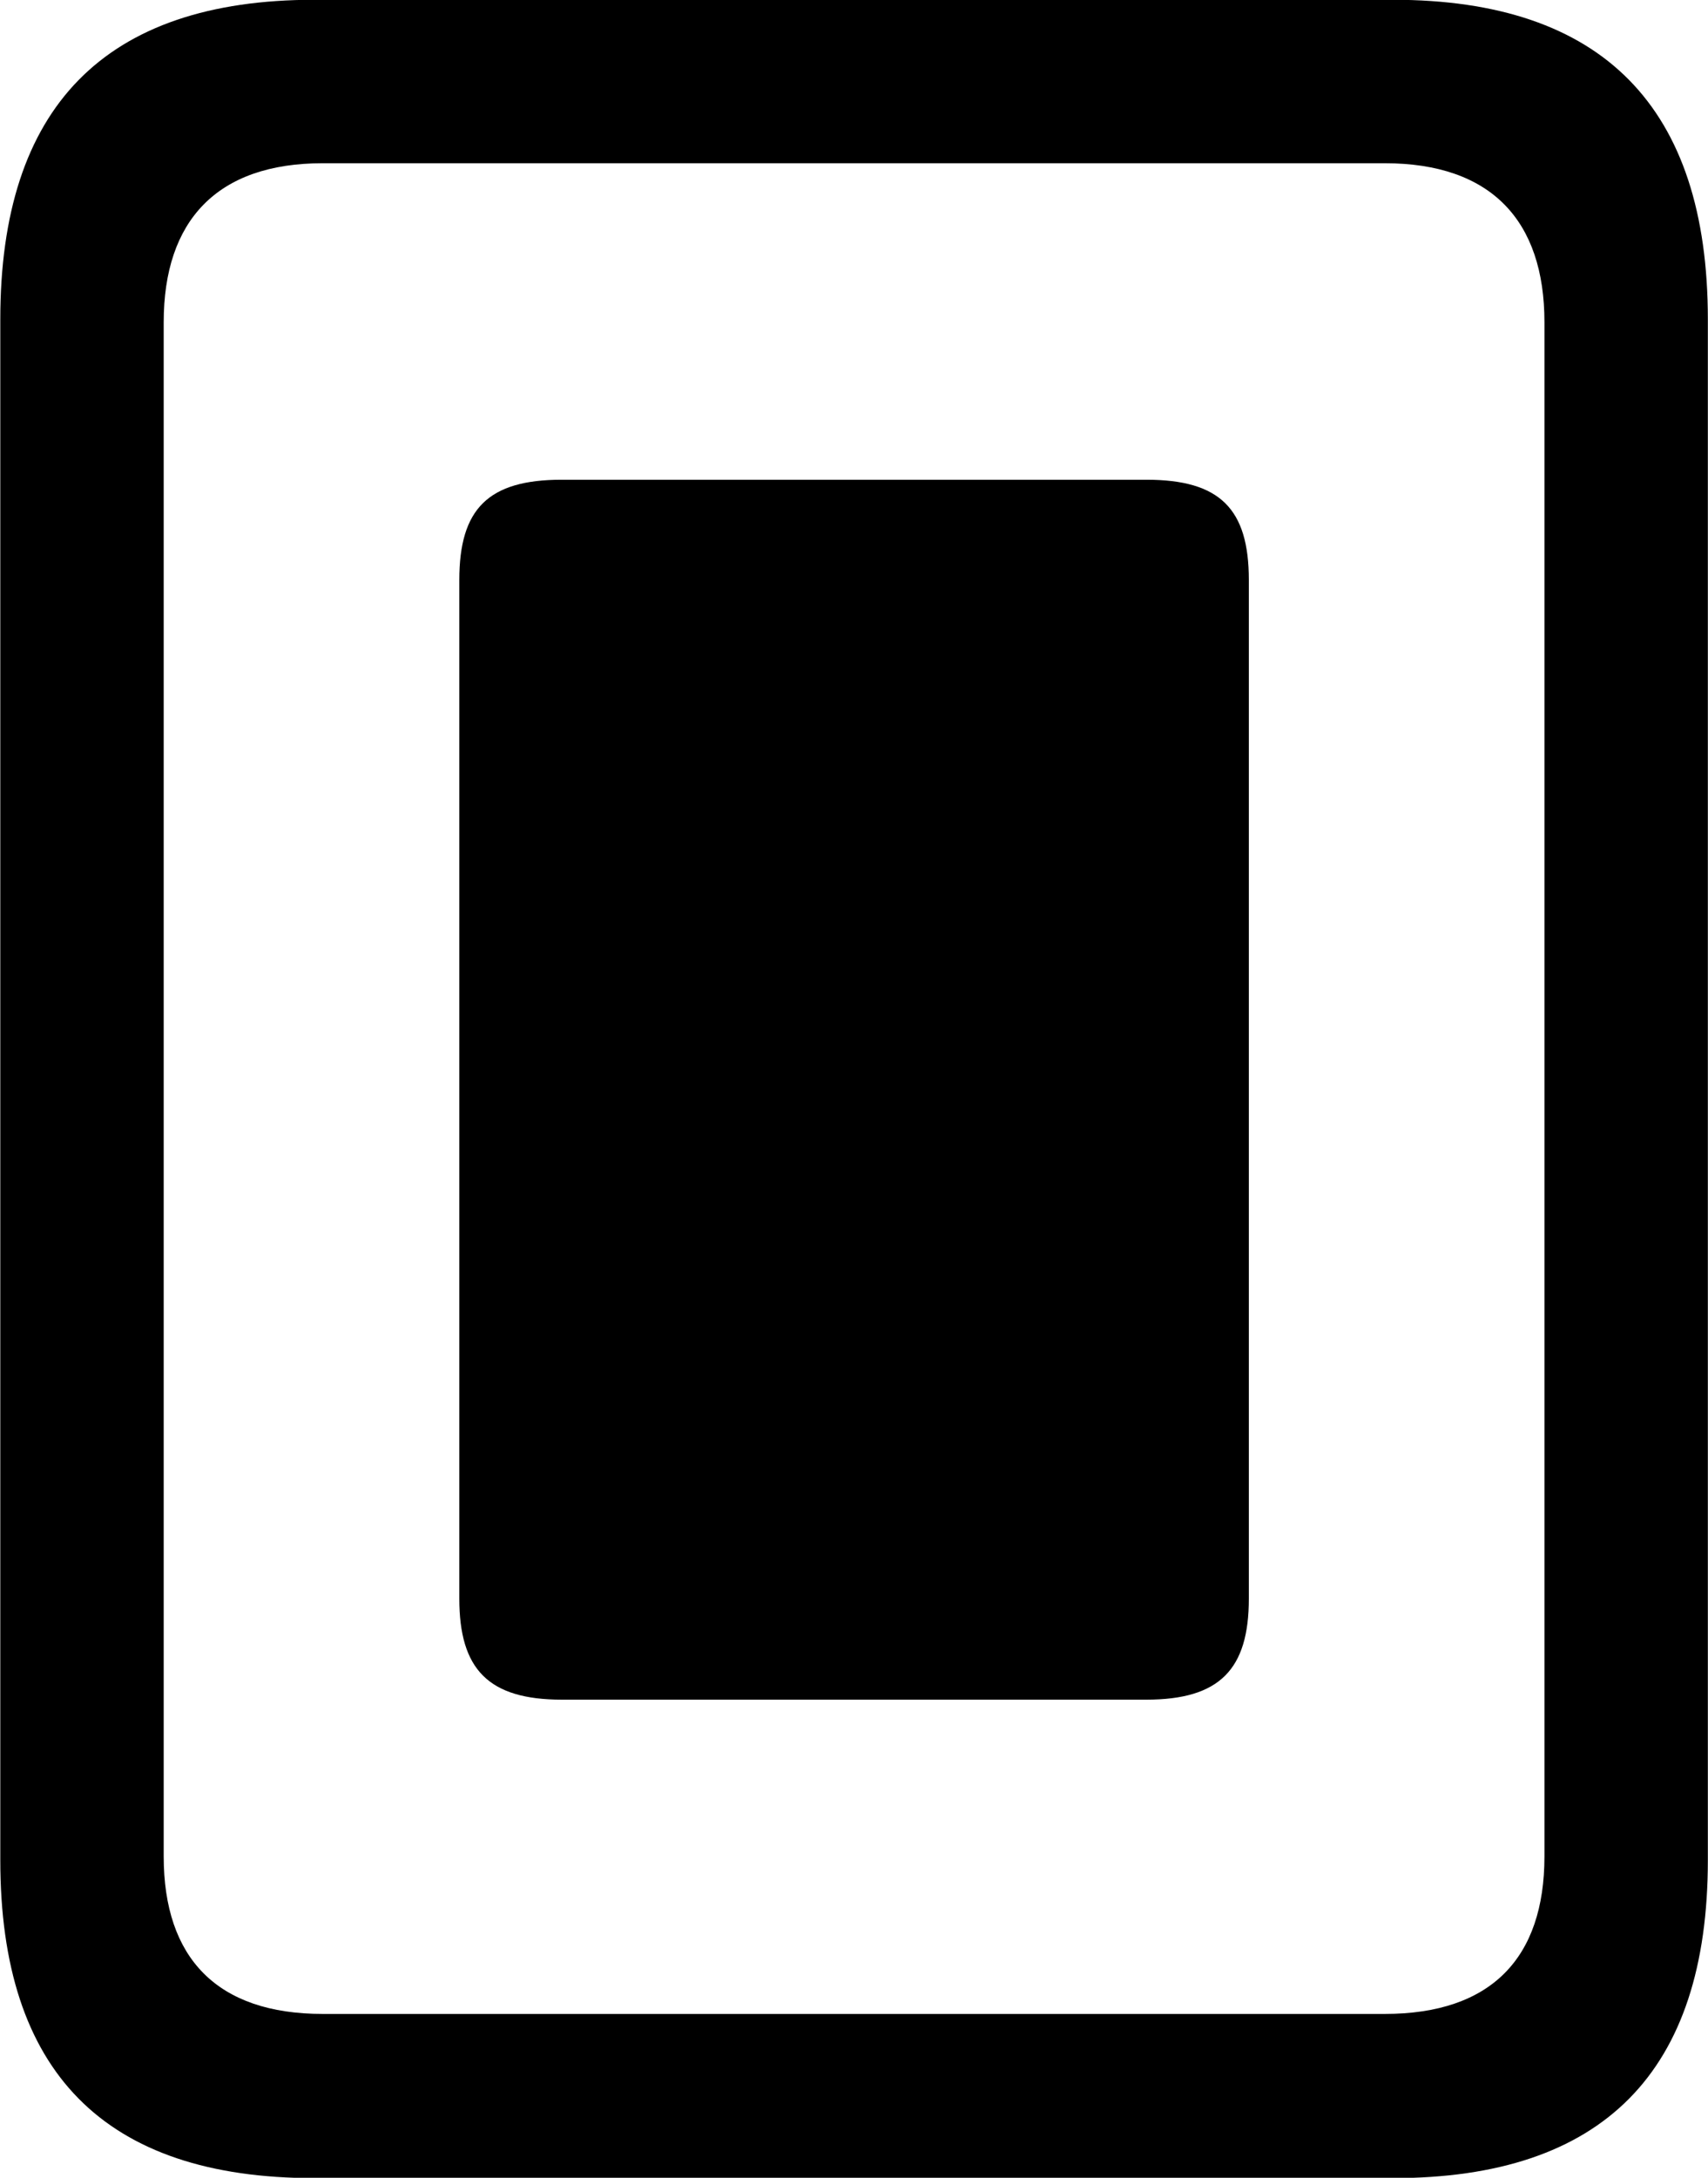 <svg viewBox="0 0 22.996 29.312" xmlns="http://www.w3.org/2000/svg"><path d="M0.004 25.037C0.004 27.887 1.404 29.317 4.234 29.317H18.754C21.584 29.317 22.994 27.887 22.994 25.037V4.297C22.994 1.447 21.584 -0.003 18.754 -0.003H4.234C1.404 -0.003 0.004 1.447 0.004 4.297ZM2.204 24.987V4.337C2.204 2.967 2.924 2.197 4.344 2.197H18.644C20.074 2.197 20.794 2.967 20.794 4.337V24.987C20.794 26.357 20.074 27.107 18.644 27.107H4.344C2.924 27.107 2.204 26.357 2.204 24.987ZM7.564 22.877H15.434C16.424 22.877 16.814 22.467 16.814 21.517V7.807C16.814 6.847 16.424 6.457 15.434 6.457H7.564C6.574 6.457 6.184 6.847 6.184 7.807V21.517C6.184 22.467 6.574 22.877 7.564 22.877Z" /></svg>
